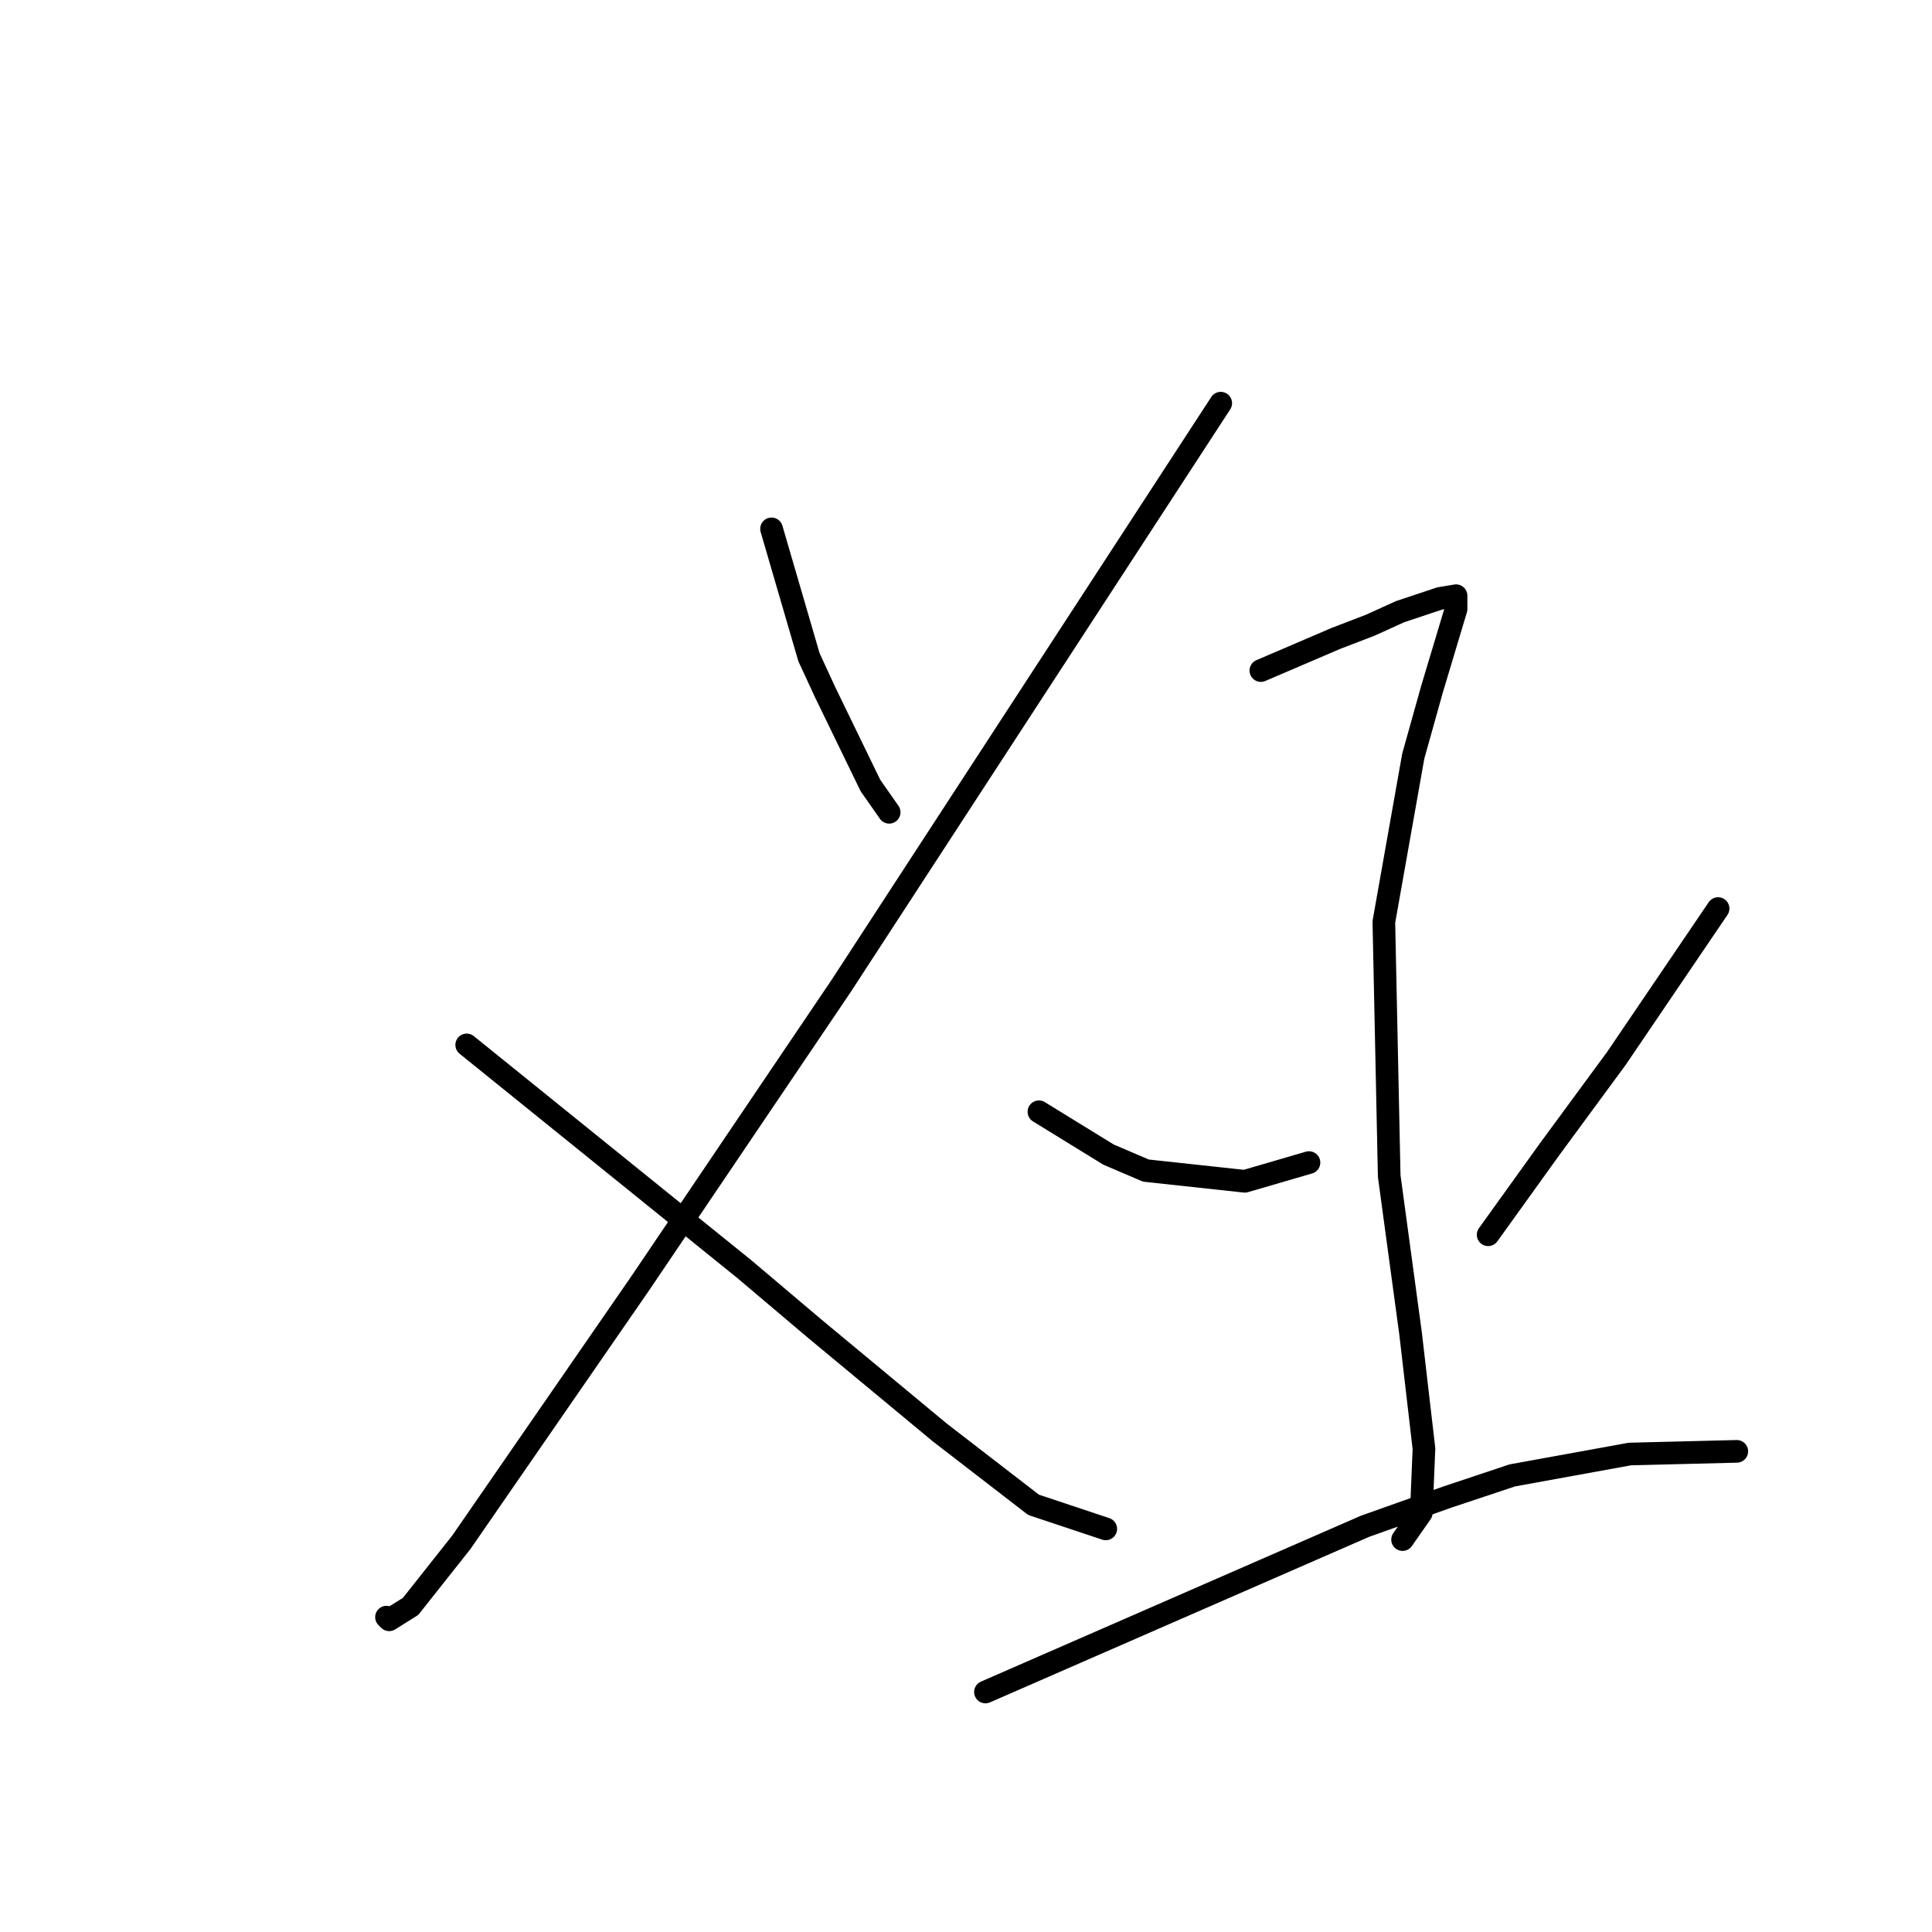 <?xml version="1.0" standalone="no"?>
    <svg width="256" height="256" xmlns="http://www.w3.org/2000/svg" version="1.1">
    <polyline stroke="black" stroke-width="3" stroke-linecap="round" fill="transparent" stroke-linejoin="round" points="102.232 70.076 104.712 78.58 107.192 87.083 109.318 91.689 115.341 104.09 117.821 107.633 117.821 107.633 " />
        <polyline stroke="black" stroke-width="3" stroke-linecap="round" fill="transparent" stroke-linejoin="round" points="161.755 53.424 136.599 92.043 111.444 130.662 84.871 169.99 61.133 204.358 54.401 212.861 51.566 214.633 51.212 214.278 51.212 214.278 " />
        <polyline stroke="black" stroke-width="3" stroke-linecap="round" fill="transparent" stroke-linejoin="round" points="61.841 138.457 80.265 153.338 98.689 168.219 107.901 176.013 124.553 189.831 136.954 199.398 146.52 202.586 146.52 202.586 " />
        <polyline stroke="black" stroke-width="3" stroke-linecap="round" fill="transparent" stroke-linejoin="round" points="167.07 88.854 172.03 86.729 176.99 84.603 181.596 82.831 185.494 81.06 190.808 79.288 192.934 78.934 192.934 80.705 189.745 91.335 187.265 100.192 183.368 122.159 184.076 155.818 186.911 176.722 188.682 191.957 188.328 200.46 185.848 204.004 185.848 204.004 " />
        <polyline stroke="black" stroke-width="3" stroke-linecap="round" fill="transparent" stroke-linejoin="round" points="137.662 147.315 142.268 150.149 146.874 152.984 151.835 155.109 164.944 156.527 173.447 154.047 173.447 154.047 " />
        <polyline stroke="black" stroke-width="3" stroke-linecap="round" fill="transparent" stroke-linejoin="round" points="227.656 120.388 220.924 130.308 214.192 140.229 205.335 152.275 197.186 163.613 197.186 163.613 " />
        <polyline stroke="black" stroke-width="3" stroke-linecap="round" fill="transparent" stroke-linejoin="round" points="130.576 224.199 155.732 213.215 180.888 202.232 191.871 198.335 200.374 195.5 215.964 192.666 230.136 192.311 230.136 192.311 " />
        </svg>
